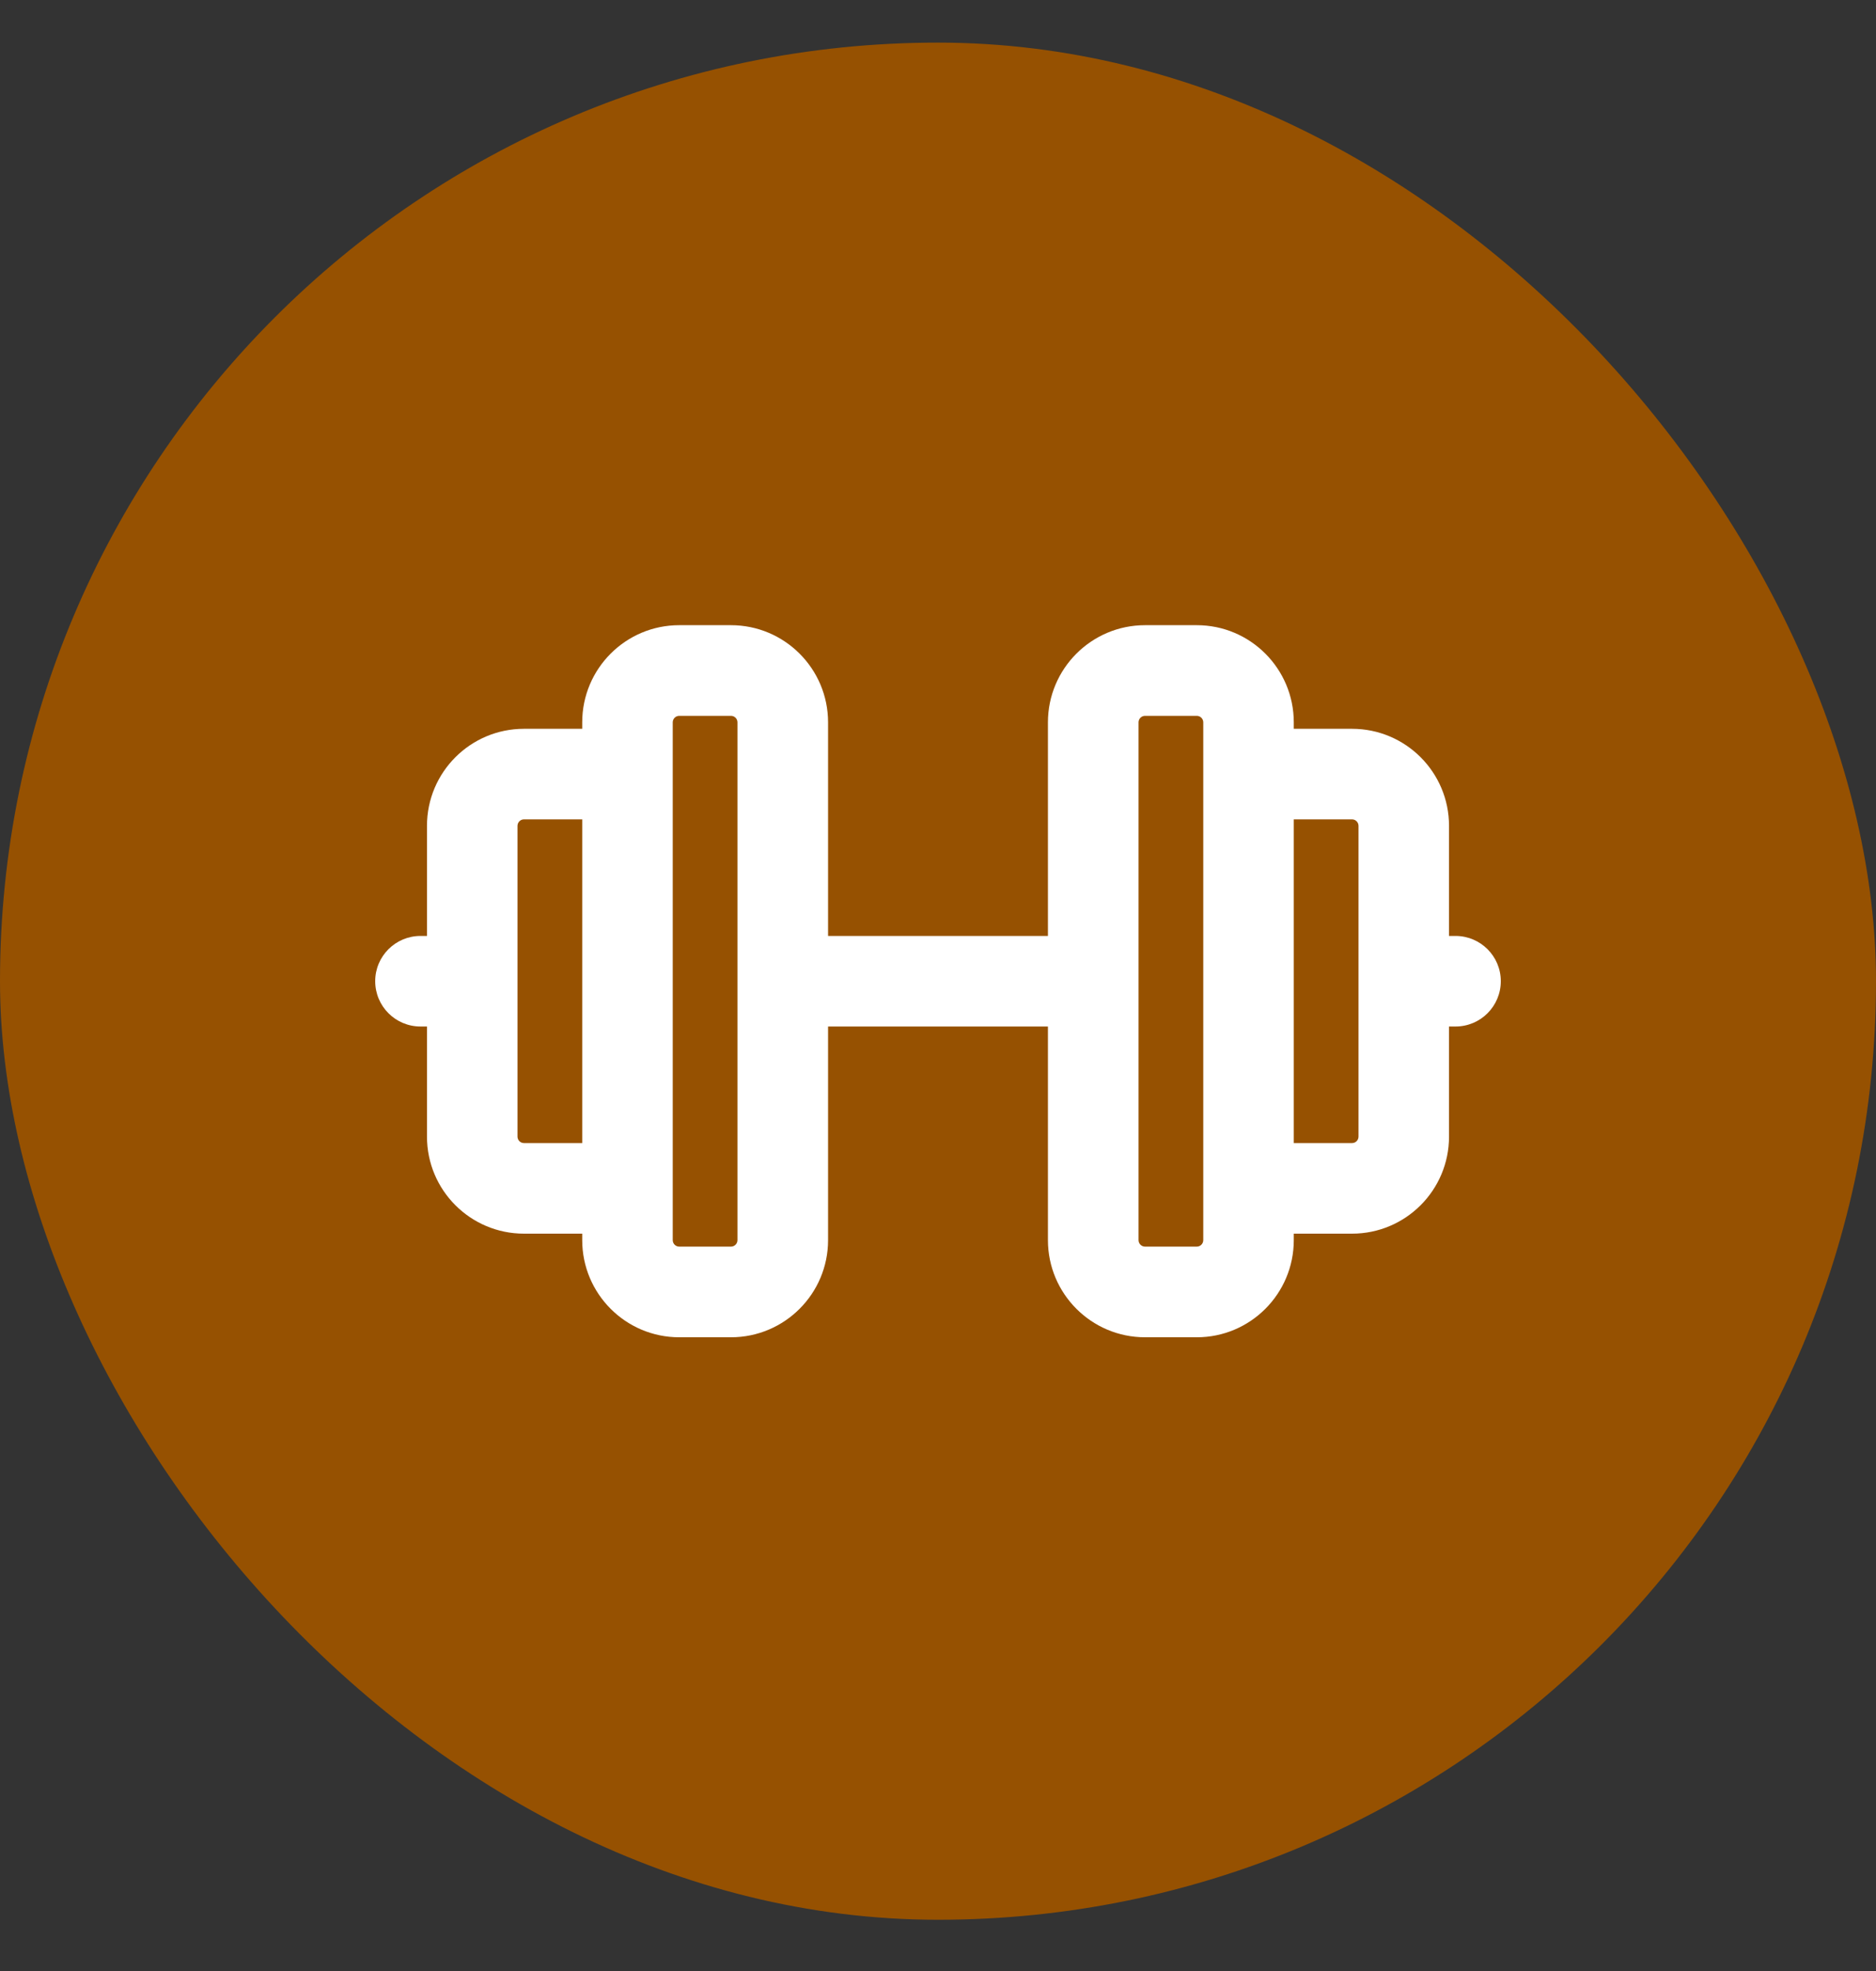 <svg width="20" height="21" viewBox="0 0 20 21" fill="none" xmlns="http://www.w3.org/2000/svg">
<rect x="0" y="0" width="20" height="21" fill="#333333" stroke="none"/>
<rect y="0.454" width="20" height="20" rx="10" fill="#965101"/>
<path fill-rule="evenodd" clip-rule="evenodd" d="M7.241 6.661C6.67 6.661 6.207 7.125 6.207 7.696V7.765H5.586C5.015 7.765 4.552 8.228 4.552 8.799V9.972H4.483C4.216 9.972 4 10.188 4 10.454C4 10.721 4.216 10.937 4.483 10.937H4.552V12.11C4.552 12.681 5.015 13.144 5.586 13.144H6.207V13.213C6.207 13.784 6.67 14.248 7.241 14.248H7.793C8.364 14.248 8.828 13.784 8.828 13.213V10.937H11.172V13.213C11.172 13.784 11.636 14.248 12.207 14.248H12.759C13.33 14.248 13.793 13.784 13.793 13.213V13.144H14.414C14.985 13.144 15.448 12.681 15.448 12.11V10.937H15.517C15.784 10.937 16 10.721 16 10.454C16 10.188 15.784 9.972 15.517 9.972H15.448V8.799C15.448 8.228 14.985 7.765 14.414 7.765H13.793V7.696C13.793 7.125 13.33 6.661 12.759 6.661H12.207C11.636 6.661 11.172 7.125 11.172 7.696V9.972H8.828V7.696C8.828 7.125 8.364 6.661 7.793 6.661H7.241ZM14.483 8.799C14.483 8.761 14.452 8.73 14.414 8.73H13.793V12.179H14.414C14.452 12.179 14.483 12.148 14.483 12.11V8.799ZM12.828 7.696V13.213C12.828 13.251 12.797 13.282 12.759 13.282H12.207C12.169 13.282 12.138 13.251 12.138 13.213V7.696C12.138 7.658 12.169 7.627 12.207 7.627H12.759C12.797 7.627 12.828 7.658 12.828 7.696ZM7.862 7.696V13.213C7.862 13.251 7.831 13.282 7.793 13.282H7.241C7.203 13.282 7.172 13.251 7.172 13.213V7.696C7.172 7.658 7.203 7.627 7.241 7.627H7.793C7.831 7.627 7.862 7.658 7.862 7.696ZM6.207 12.179H5.586C5.548 12.179 5.517 12.148 5.517 12.11V8.799C5.517 8.761 5.548 8.73 5.586 8.73H6.207V12.179Z" fill="white"/>
</svg>
